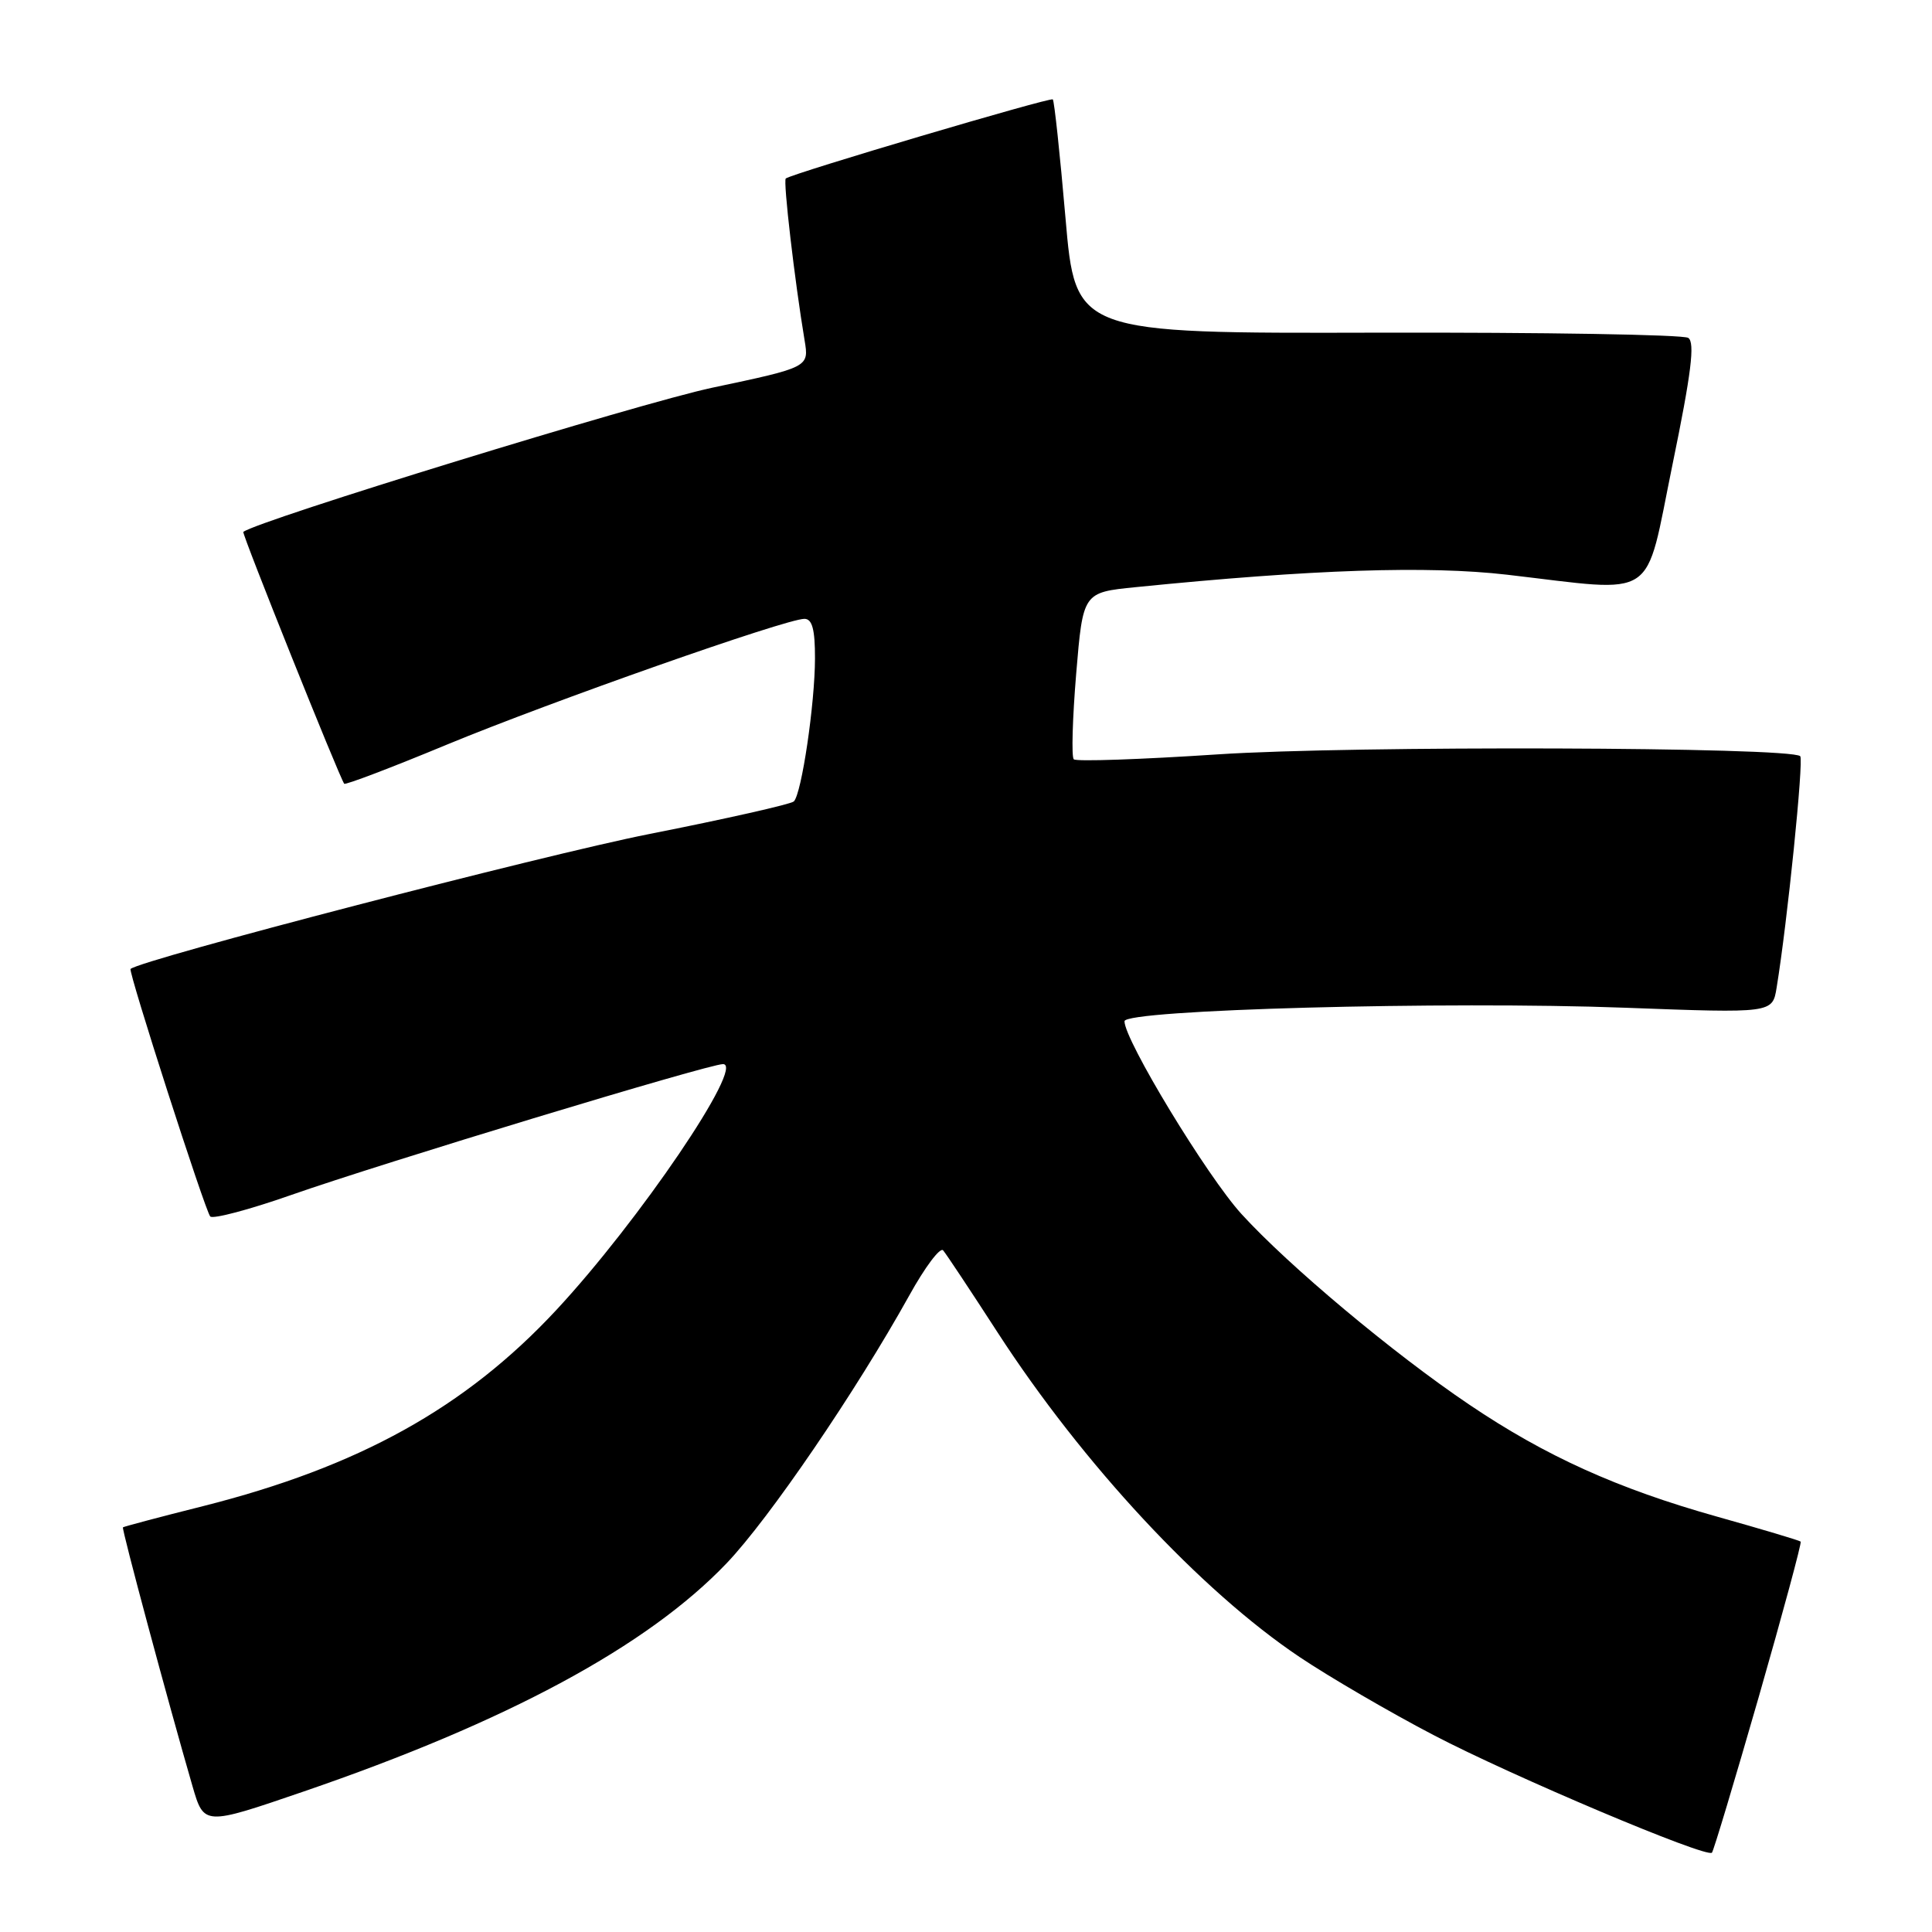 <?xml version="1.0" encoding="UTF-8" standalone="no"?>
<!DOCTYPE svg PUBLIC "-//W3C//DTD SVG 1.1//EN" "http://www.w3.org/Graphics/SVG/1.1/DTD/svg11.dtd" >
<svg xmlns="http://www.w3.org/2000/svg" xmlns:xlink="http://www.w3.org/1999/xlink" version="1.1" viewBox="0 0 256 256">
 <g >
 <path fill="currentColor"
d=" M 233.05 224.83 C 236.25 213.67 238.75 204.42 238.60 204.27 C 238.45 204.12 233.46 202.63 227.51 200.96 C 214.34 197.26 204.78 192.94 194.67 186.11 C 184.61 179.33 170.75 167.72 164.50 160.86 C 159.93 155.84 149.00 137.83 149.00 135.32 C 149.00 133.79 191.56 132.64 215.35 133.53 C 234.86 134.26 234.86 134.26 235.41 130.88 C 236.83 122.25 239.02 100.69 238.54 100.20 C 237.30 98.97 178.98 98.78 161.34 99.96 C 151.17 100.63 142.59 100.93 142.28 100.61 C 141.96 100.29 142.11 95.19 142.60 89.27 C 143.50 78.50 143.50 78.50 150.50 77.80 C 173.97 75.44 189.16 74.94 199.68 76.15 C 219.94 78.50 217.85 79.90 221.62 61.53 C 224.11 49.44 224.61 45.37 223.70 44.77 C 223.04 44.34 204.50 44.03 182.50 44.08 C 142.50 44.18 142.50 44.18 141.18 28.85 C 140.45 20.42 139.70 13.36 139.50 13.17 C 139.18 12.85 105.04 22.96 104.12 23.65 C 103.75 23.92 105.30 37.23 106.61 45.08 C 107.21 48.66 107.21 48.66 94.35 51.38 C 84.80 53.41 34.11 68.99 32.24 70.48 C 32.01 70.66 44.95 102.95 45.61 103.85 C 45.75 104.04 51.86 101.72 59.18 98.68 C 73.03 92.95 104.14 82.00 106.59 82.00 C 107.62 82.00 108.00 83.40 107.99 87.25 C 107.98 93.26 106.22 105.16 105.19 106.19 C 104.81 106.56 96.17 108.51 86.00 110.52 C 72.15 113.25 18.71 127.15 17.30 128.39 C 16.96 128.69 27.19 160.47 27.86 161.19 C 28.21 161.56 33.00 160.30 38.50 158.37 C 50.80 154.06 93.90 141.00 95.80 141.00 C 98.79 141.00 84.65 161.84 73.67 173.63 C 61.63 186.55 47.54 194.36 26.87 199.58 C 21.16 201.01 16.41 202.28 16.29 202.38 C 16.10 202.57 22.27 225.53 25.51 236.69 C 27.03 241.91 27.03 241.91 40.16 237.41 C 67.25 228.13 85.82 218.11 96.29 207.13 C 101.93 201.22 113.41 184.38 120.47 171.68 C 122.55 167.92 124.57 165.22 124.97 165.68 C 125.36 166.13 128.60 171.01 132.17 176.53 C 143.46 193.96 159.09 210.77 172.21 219.57 C 176.13 222.20 184.10 226.85 189.92 229.89 C 200.33 235.34 226.11 246.23 226.84 245.49 C 227.05 245.28 229.84 235.98 233.05 224.83 Z "/>
</g>
</svg>